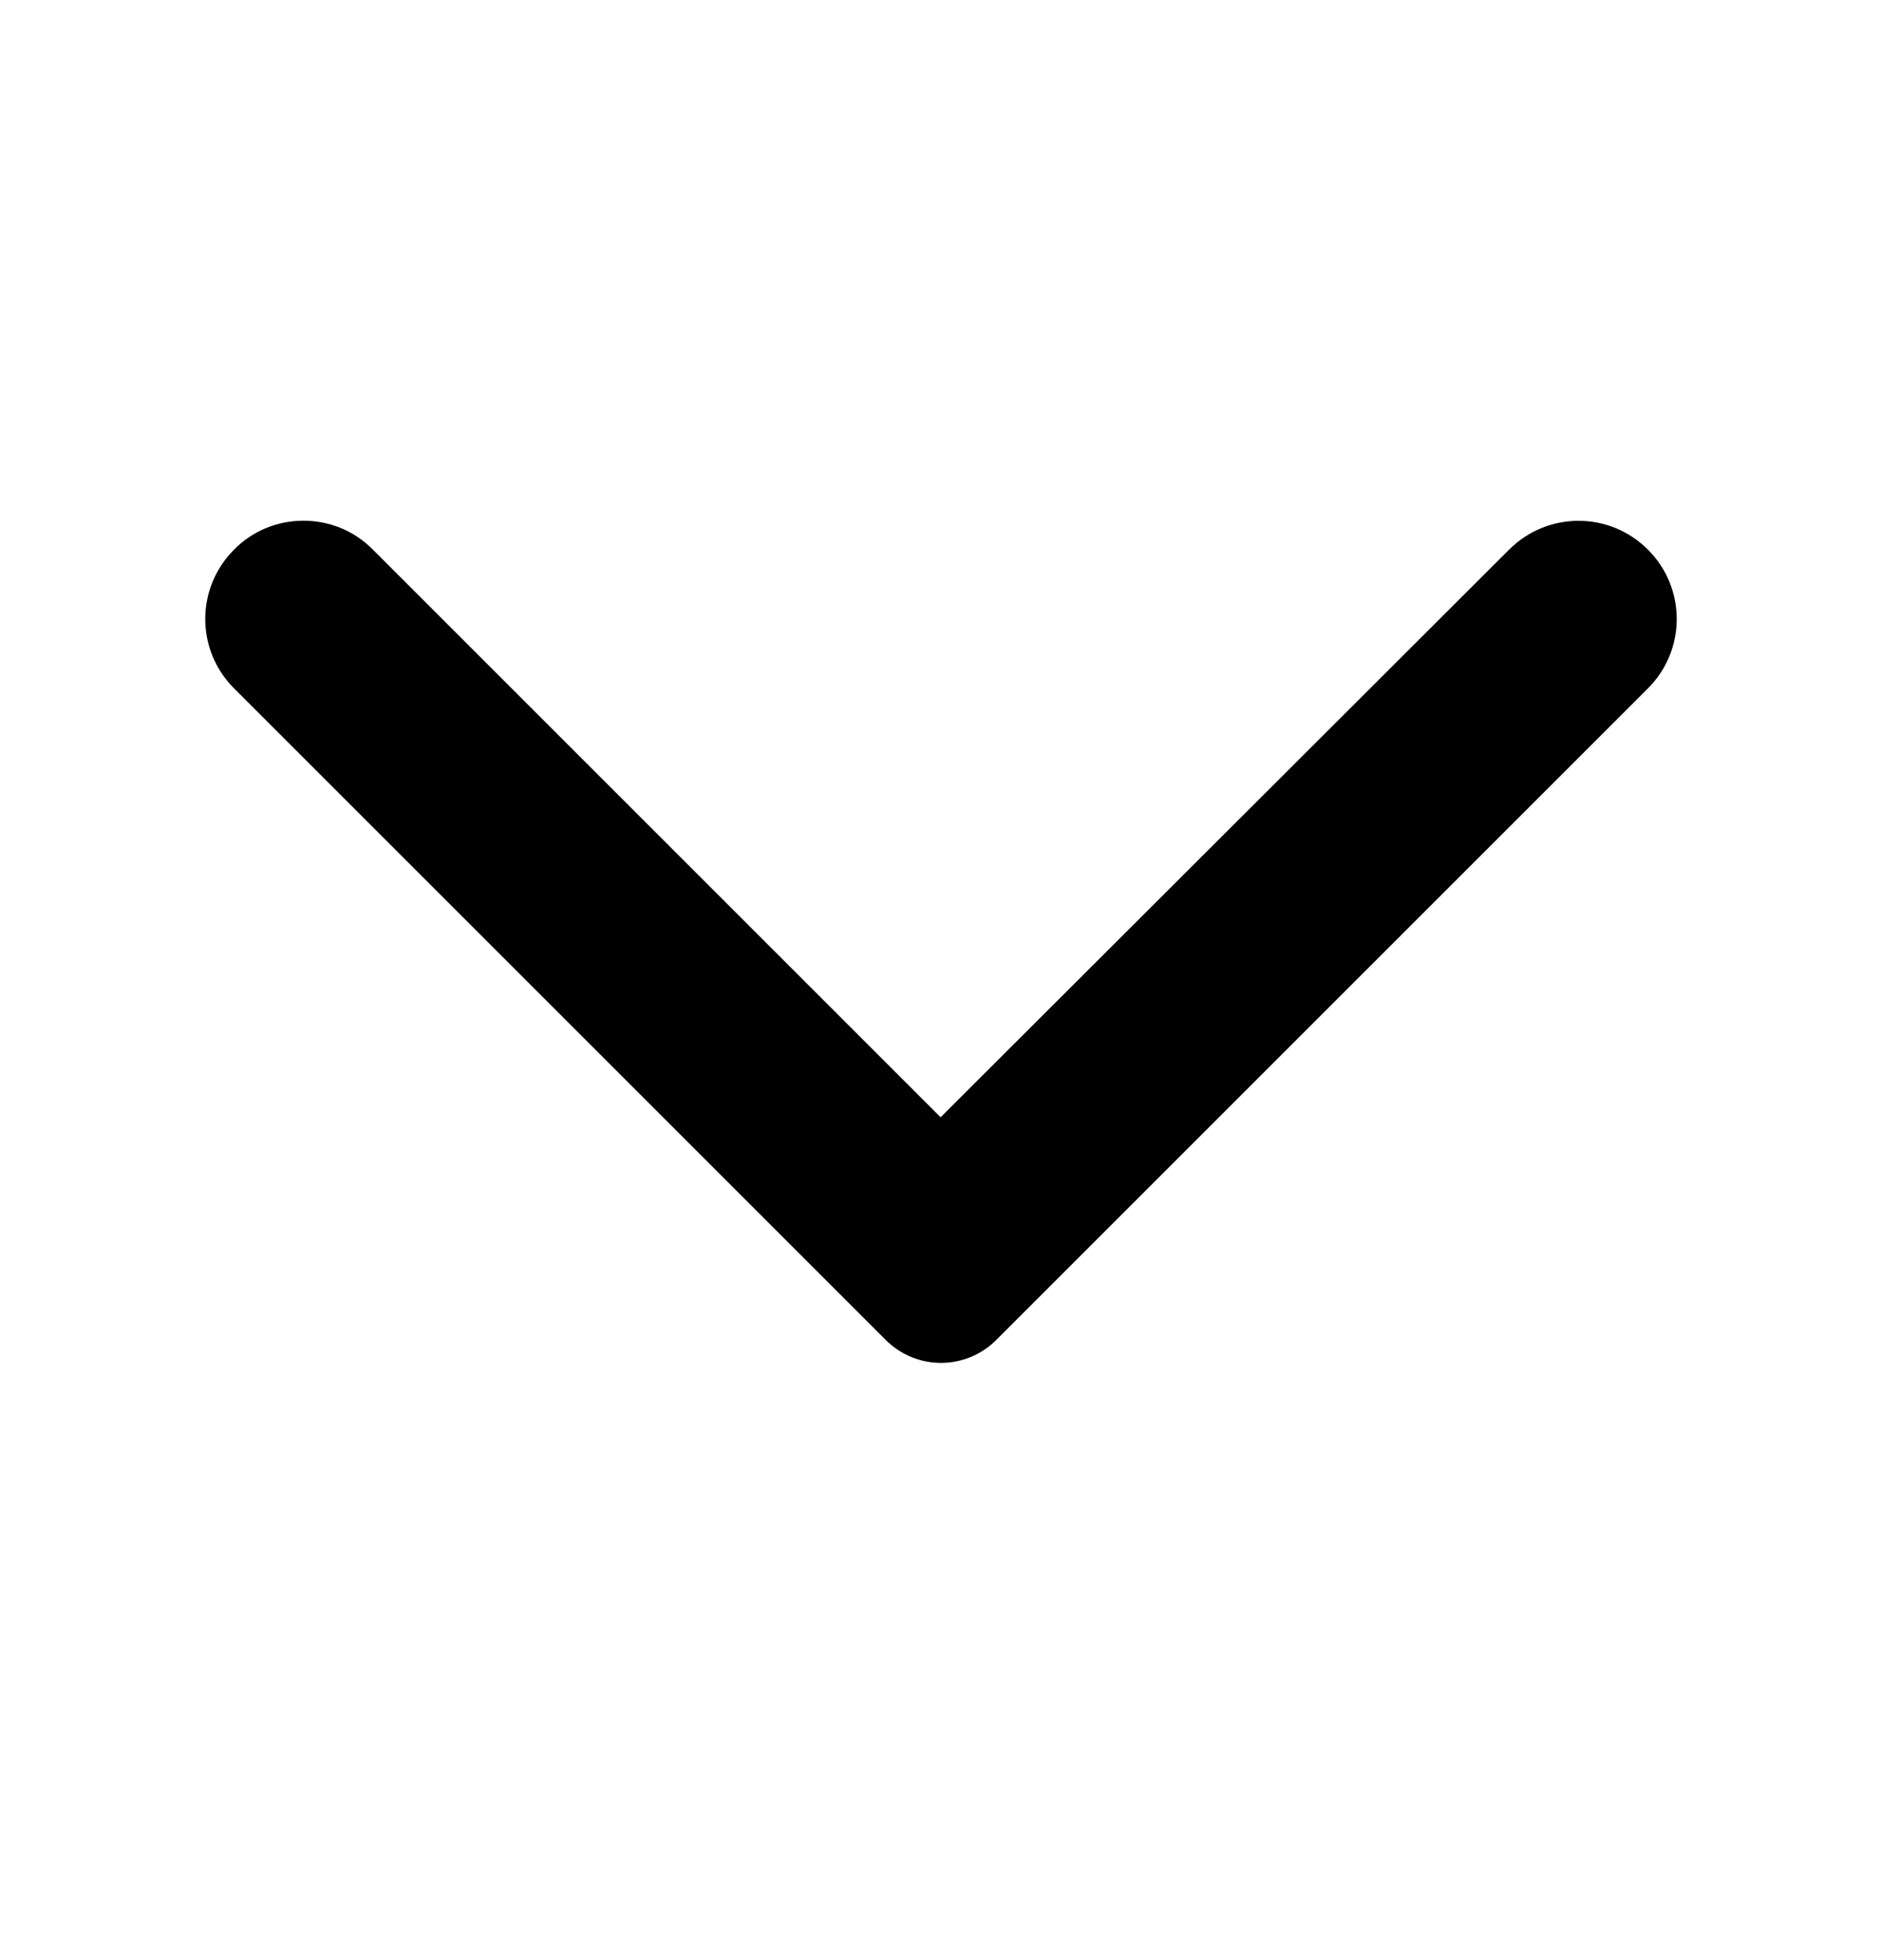 <svg id="chevron-down" width="24" height="25" viewBox="0 0 24 25" fill="none" xmlns="http://www.w3.org/2000/svg">
<path d="M2.985 7.01C2.495 7.5 2.495 8.29 2.985 8.78L11.295 17.09C11.685 17.48 12.315 17.48 12.705 17.09L21.015 8.78C21.505 8.29 21.505 7.5 21.015 7.01C20.525 6.52 19.735 6.52 19.245 7.01L11.995 14.25L4.745 7C4.265 6.52 3.465 6.52 2.985 7.01Z" fill="currentColor"/>
</svg>
